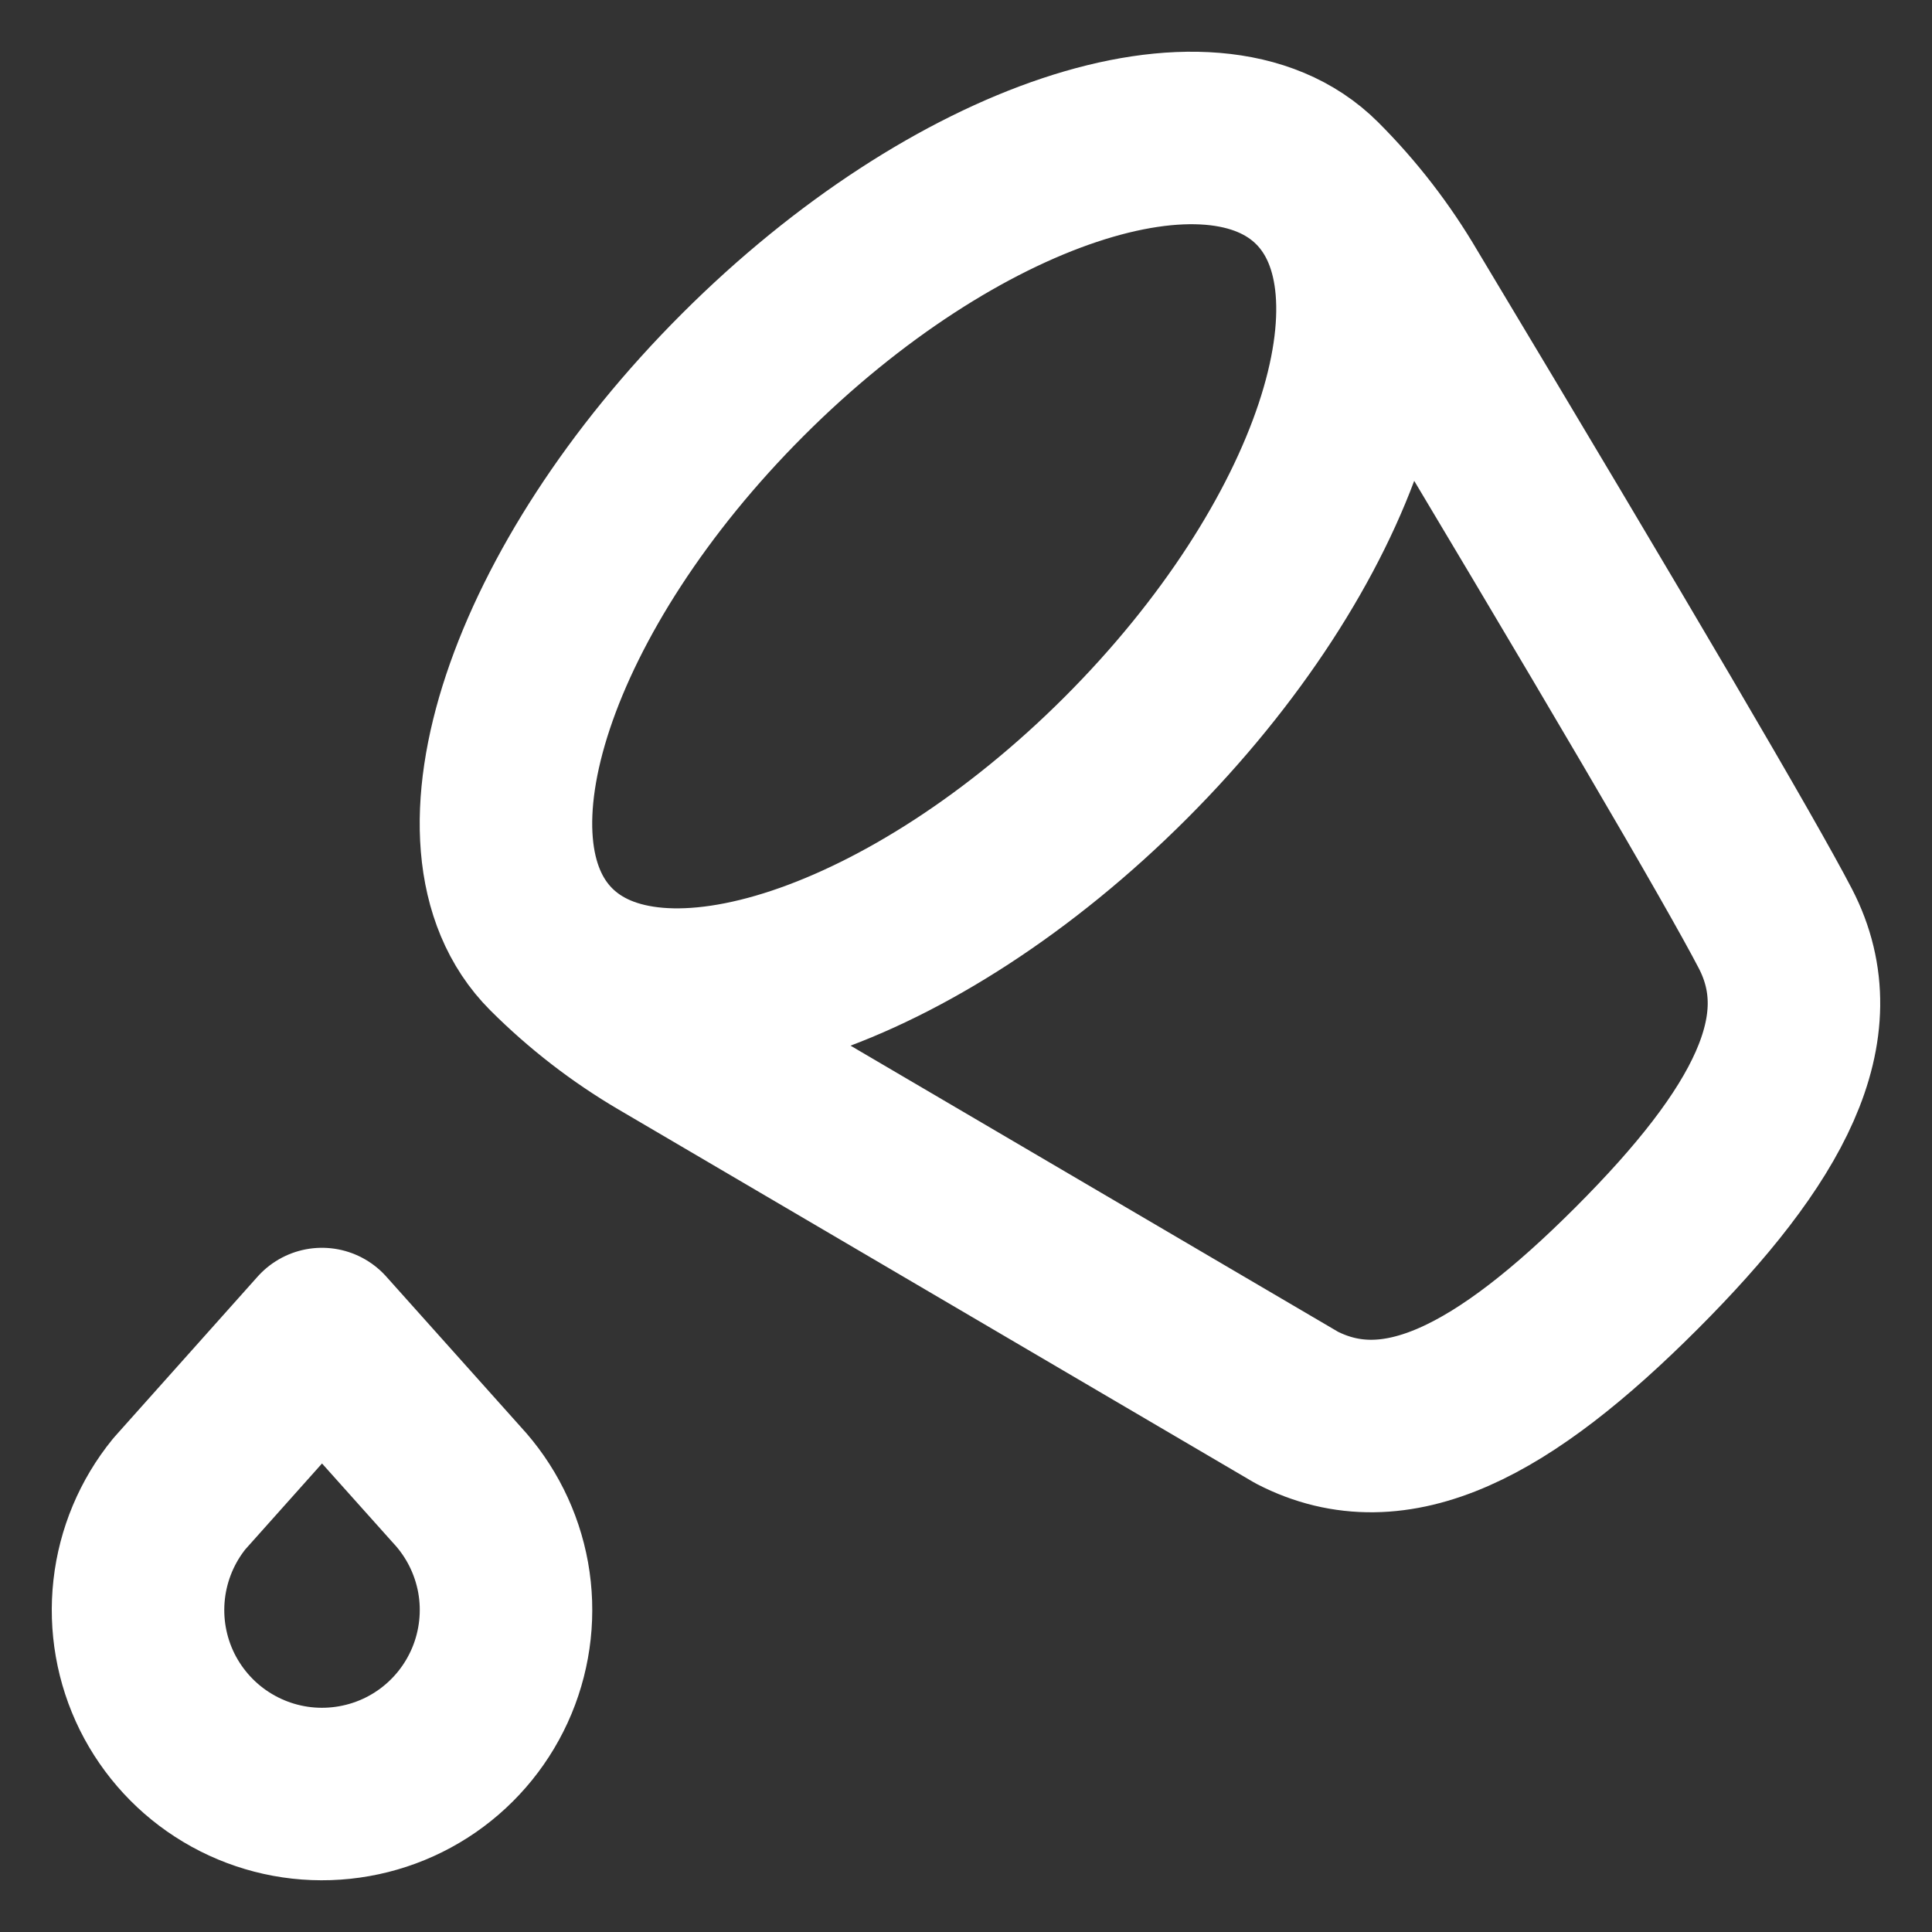 <svg width="28" height="28" viewBox="0 0 28 28" fill="none" xmlns="http://www.w3.org/2000/svg">
<rect x="0" y="0" width="28" height="28" fill="#333333" stroke="none"/>
<path d="M19.09 2.656C20.622 4.189 19.381 7.916 16.315 10.983C13.25 14.048 9.522 15.291 7.989 13.758M19.09 2.656C17.557 1.123 13.83 2.367 10.765 5.432C7.698 8.498 6.457 12.226 7.989 13.758M19.09 2.656C19.572 3.138 19.99 3.679 20.335 4.267C23.438 9.438 25.235 12.503 25.731 13.46C26.475 14.898 25.631 16.467 23.715 18.383C21.799 20.299 20.23 21.142 18.793 20.399L9.599 15.003C9.013 14.659 8.471 14.24 7.989 13.758M4.666 19.334L6.619 21.517C6.968 21.892 7.201 22.359 7.292 22.863C7.382 23.367 7.325 23.886 7.129 24.358C6.932 24.831 6.604 25.237 6.183 25.528C5.762 25.819 5.266 25.982 4.754 25.999C4.243 26.016 3.737 25.885 3.298 25.622C2.859 25.36 2.505 24.976 2.277 24.518C2.05 24.059 1.96 23.545 2.017 23.036C2.074 22.528 2.276 22.046 2.599 21.649L4.666 19.334Z" stroke="white" stroke-width="2.5" stroke-linecap="round" stroke-linejoin="round"/>
</svg>
